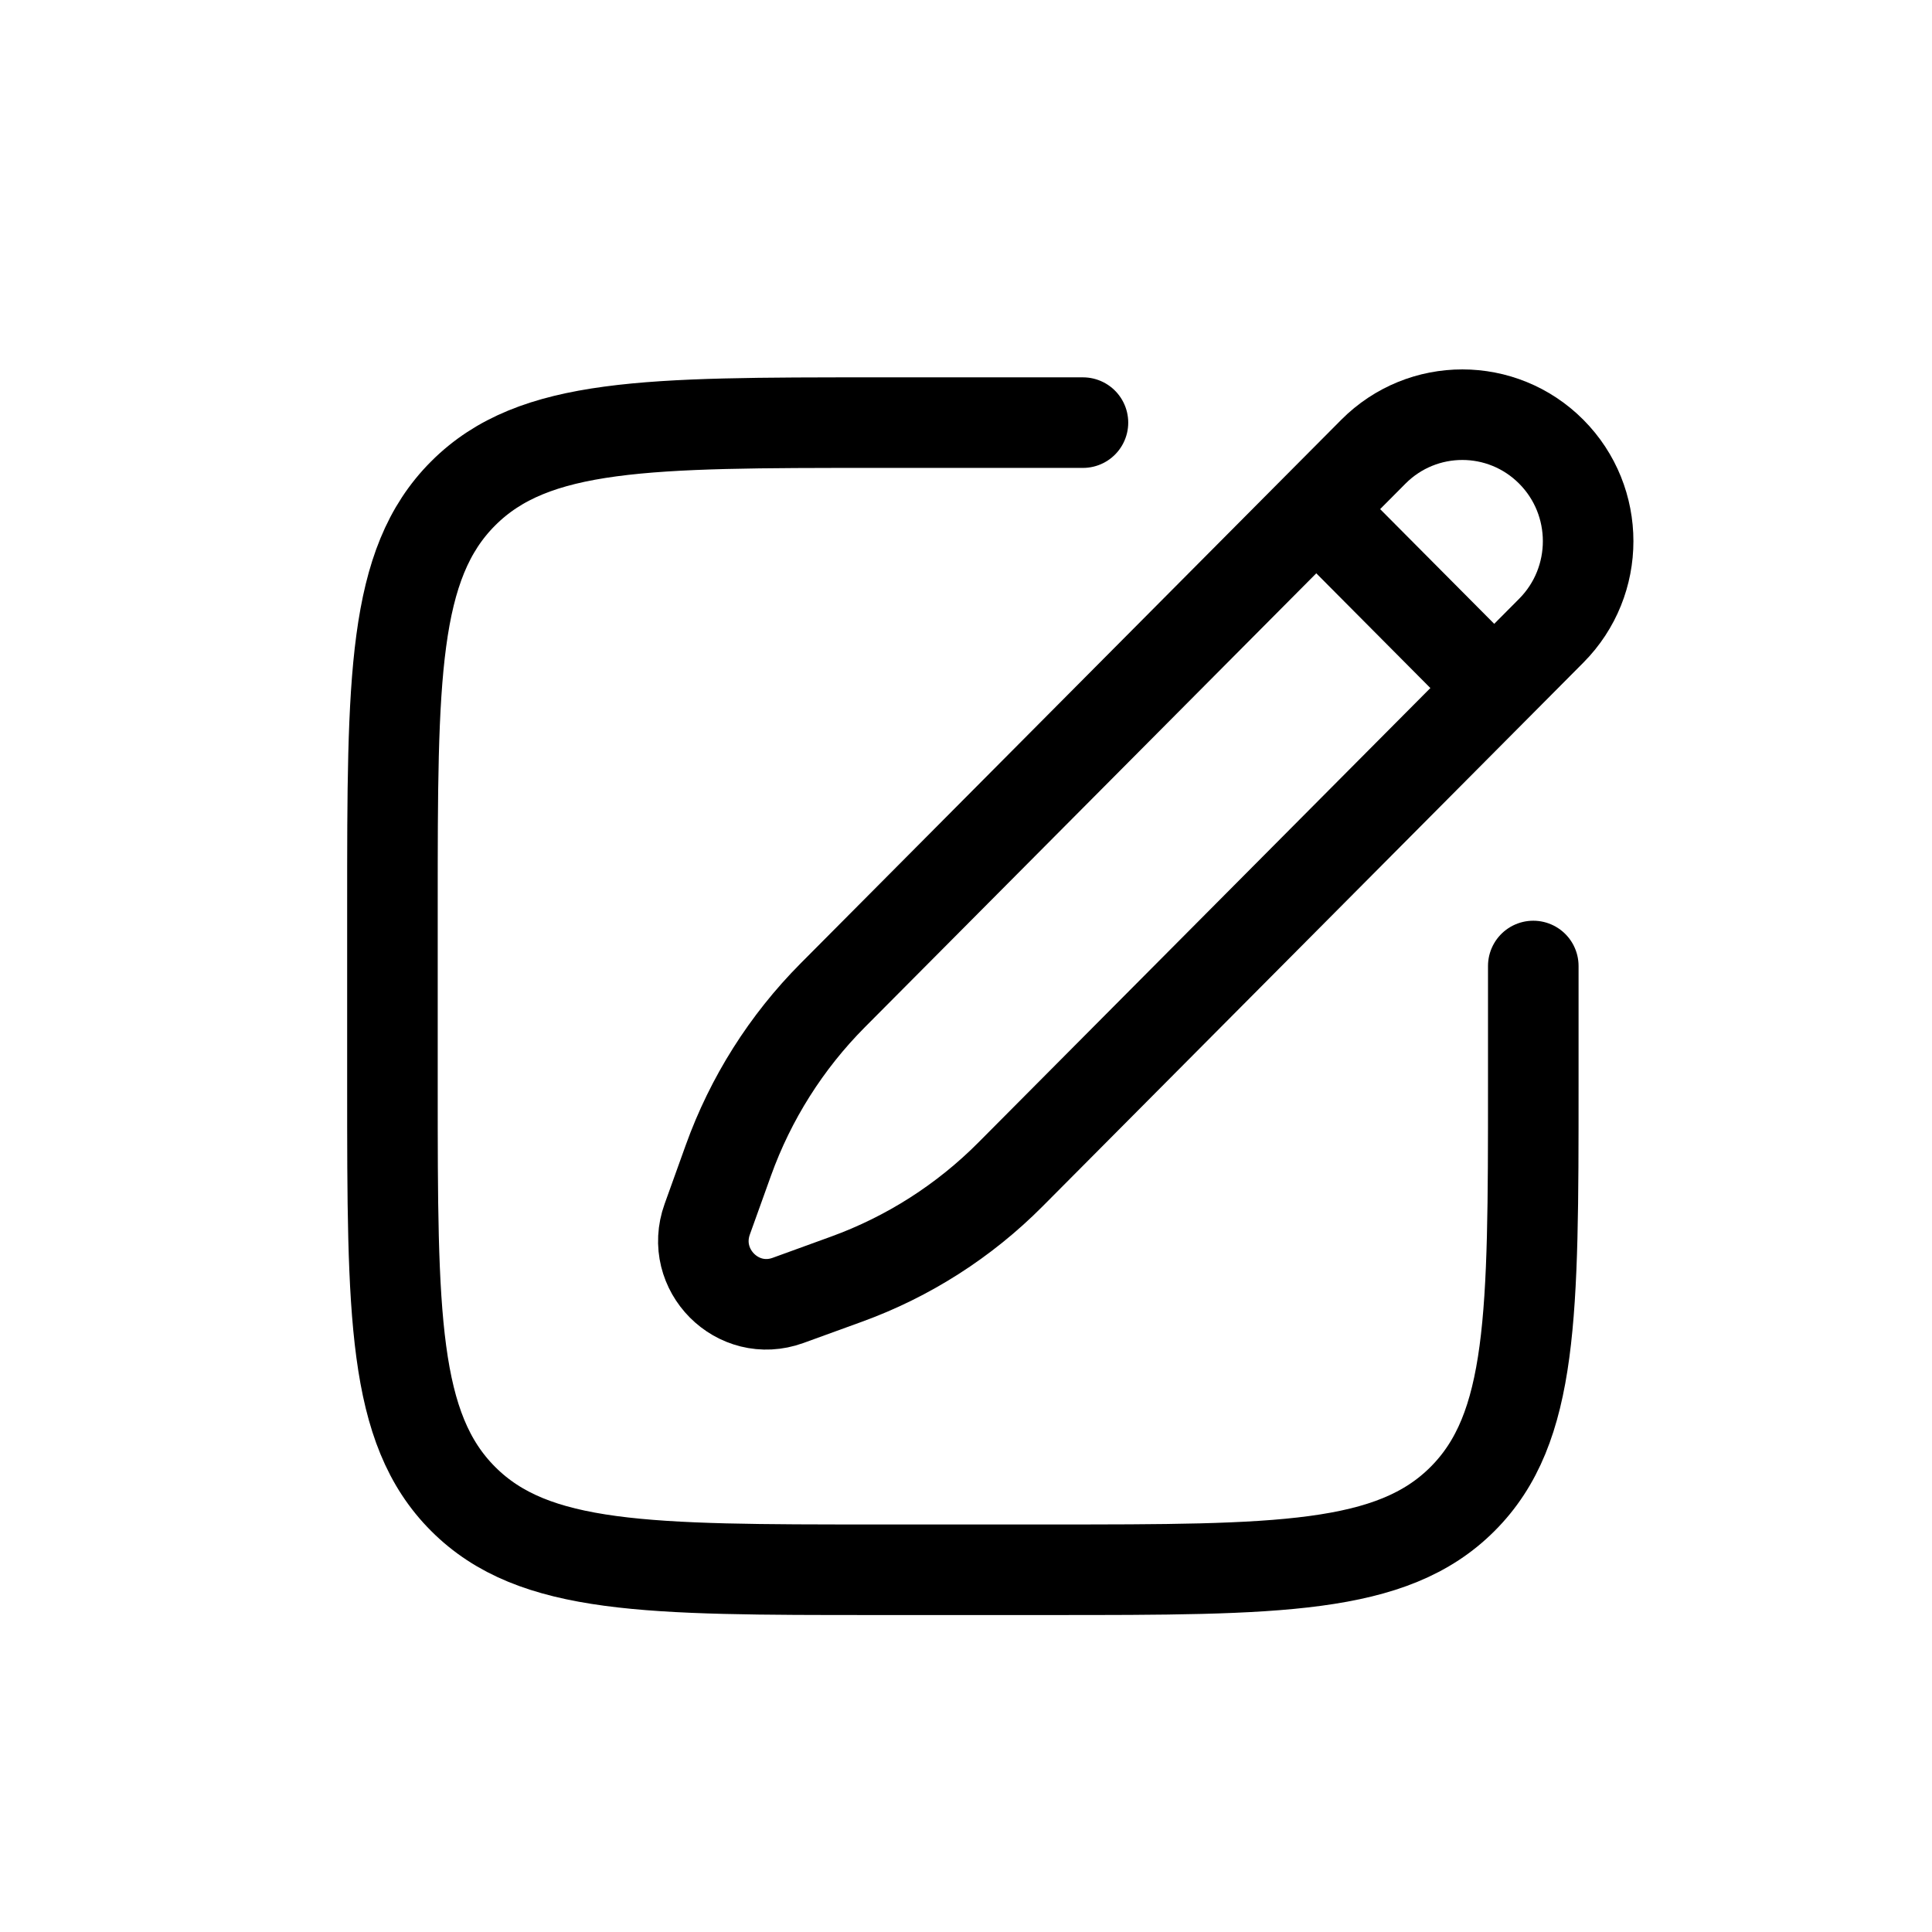 <svg width="32" height="32" viewBox="0 0 32 32" fill="none" xmlns="http://www.w3.org/2000/svg">
<g id="Files=add-text, Size=32px, stroke width=1.5px">
<g id="Group 6881">
<g id="Group 6880">
<path id="Rectangle 889" d="M12.064 19.22C12.433 18.193 13.023 17.26 13.79 16.488L22.747 7.482C23.561 6.664 24.88 6.664 25.694 7.482V7.482C26.508 8.3 26.508 9.627 25.694 10.446L16.738 19.451C15.97 20.224 15.042 20.816 14.021 21.187L13.052 21.539C12.219 21.841 11.413 21.031 11.714 20.194L12.064 19.22Z" stroke="black" stroke-width="1.5" stroke-linecap="round" stroke-linejoin="round"/>
<line id="Line 15" x1="0.75" y1="-0.75" x2="3.901" y2="-0.75" transform="matrix(0.705 0.709 -0.705 0.709 21.273 8.964)" stroke="black" stroke-width="1.5" stroke-linecap="round" stroke-linejoin="round"/>
</g>
<path id="Rectangle 890" d="M17.937 7H14.5C10.729 7 8.843 7 7.672 8.172C6.5 9.343 6.5 11.229 6.5 15V18C6.5 21.771 6.5 23.657 7.672 24.828C8.843 26 10.729 26 14.5 26H17.396C21.167 26 23.053 26 24.224 24.828C25.396 23.657 25.396 21.771 25.396 18V16" stroke="black" stroke-width="1.5" stroke-linecap="round" stroke-linejoin="round"/>
</g>
</g>
</svg>

